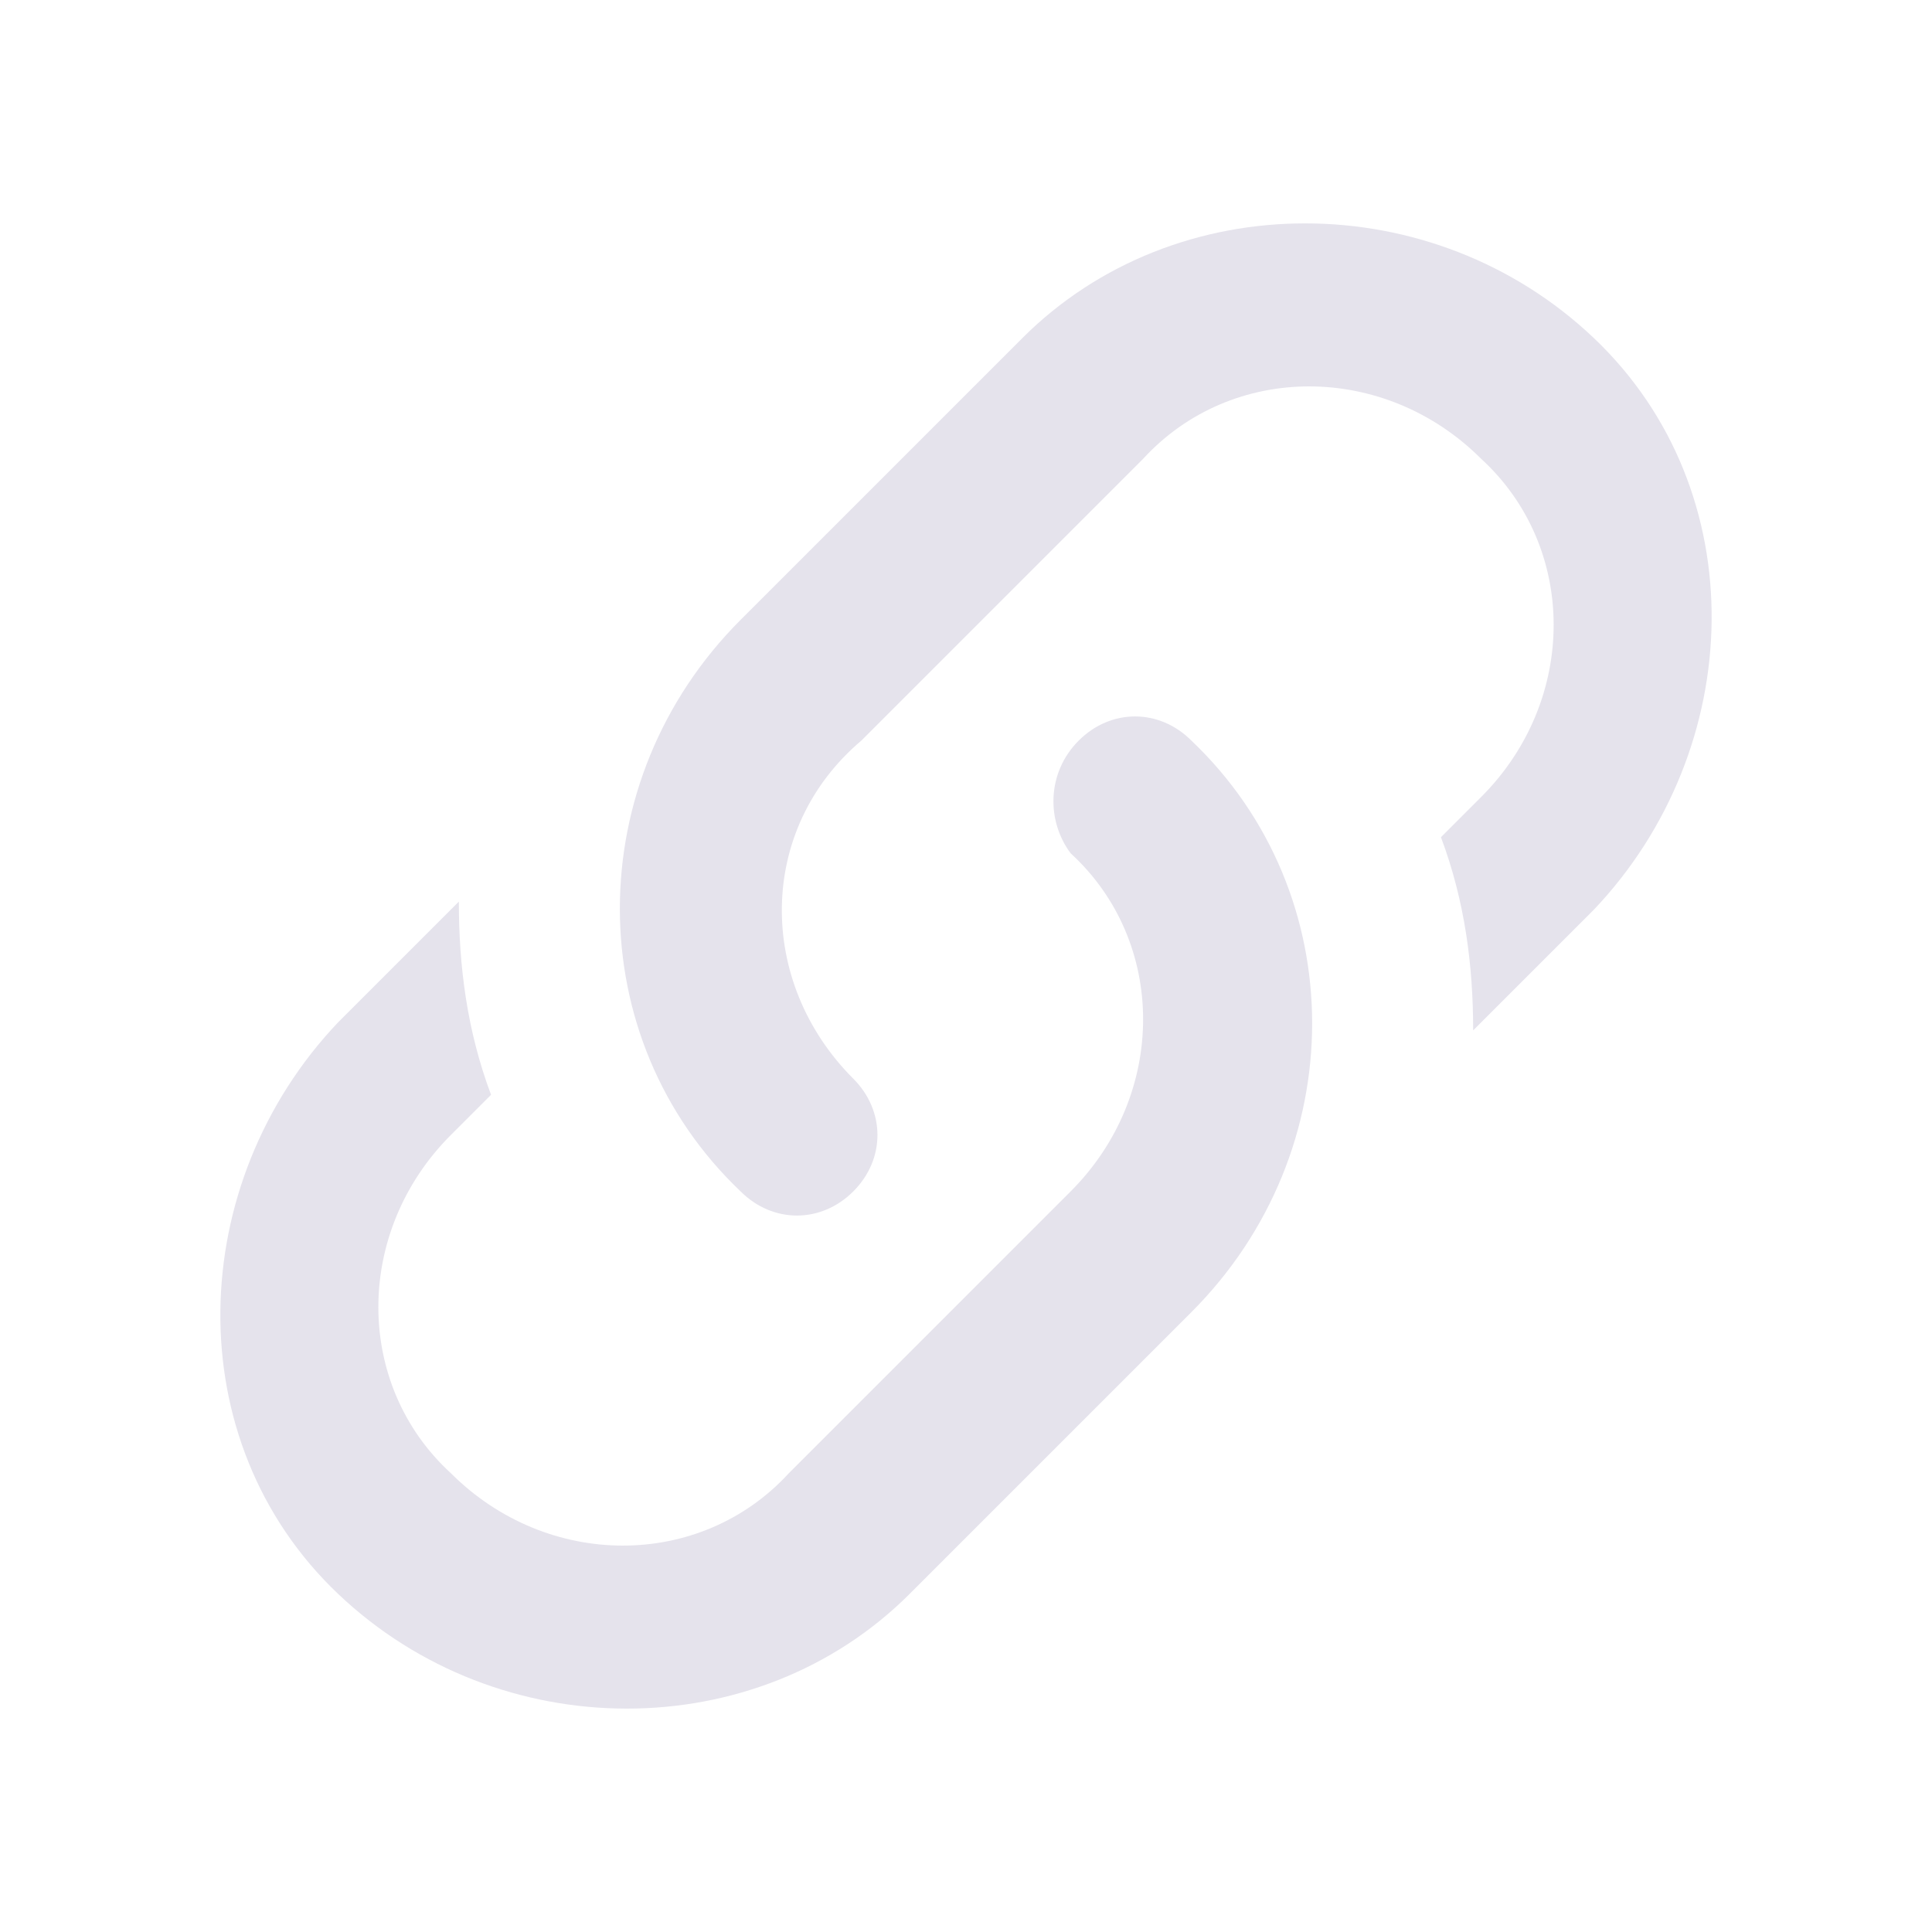 <?xml version="1.0" encoding="utf-8"?>
<!-- Generator: Adobe Illustrator 26.3.1, SVG Export Plug-In . SVG Version: 6.00 Build 0)  -->
<svg version="1.1" id="permalink_cache67" focusable="false"
	 xmlns="http://www.w3.org/2000/svg" xmlns:xlink="http://www.w3.org/1999/xlink" x="0px" y="0px" viewBox="0 0 24 24"
	 style="enable-background:new 0 0 24 24;" xml:space="preserve">
<style type="text/css">
	.st0{fill:#E5E3EC;}
</style>
<path class="st0" d="M10.6,13.4c0.4,0.4,0.4,1,0,1.4s-1,0.4-1.4,0c-2-1.9-2-5.1,0-7.1l0,0l3.5-3.5c1.9-1.9,5.1-1.9,7.1,0
	s1.9,5.1,0,7.1l-1.5,1.5c0-0.8-0.1-1.6-0.4-2.4l0.5-0.5c1.2-1.2,1.2-3.1,0-4.2c-1.2-1.2-3.1-1.2-4.2,0l-3.5,3.5
	C9.4,10.3,9.4,12.2,10.6,13.4 M13.4,9.2c0.4-0.4,1-0.4,1.4,0c2,1.9,2,5.1,0,7.1l0,0l-3.5,3.5c-1.9,1.9-5.1,1.9-7.1,0s-1.9-5.1,0-7.1
	l1.5-1.5c0,0.8,0.1,1.6,0.4,2.4l-0.5,0.5c-1.2,1.2-1.2,3.1,0,4.2c1.2,1.2,3.1,1.2,4.2,0l3.5-3.5c1.2-1.2,1.2-3.1,0-4.2
	C13,10.2,13,9.6,13.4,9.2z"/>
</svg>
